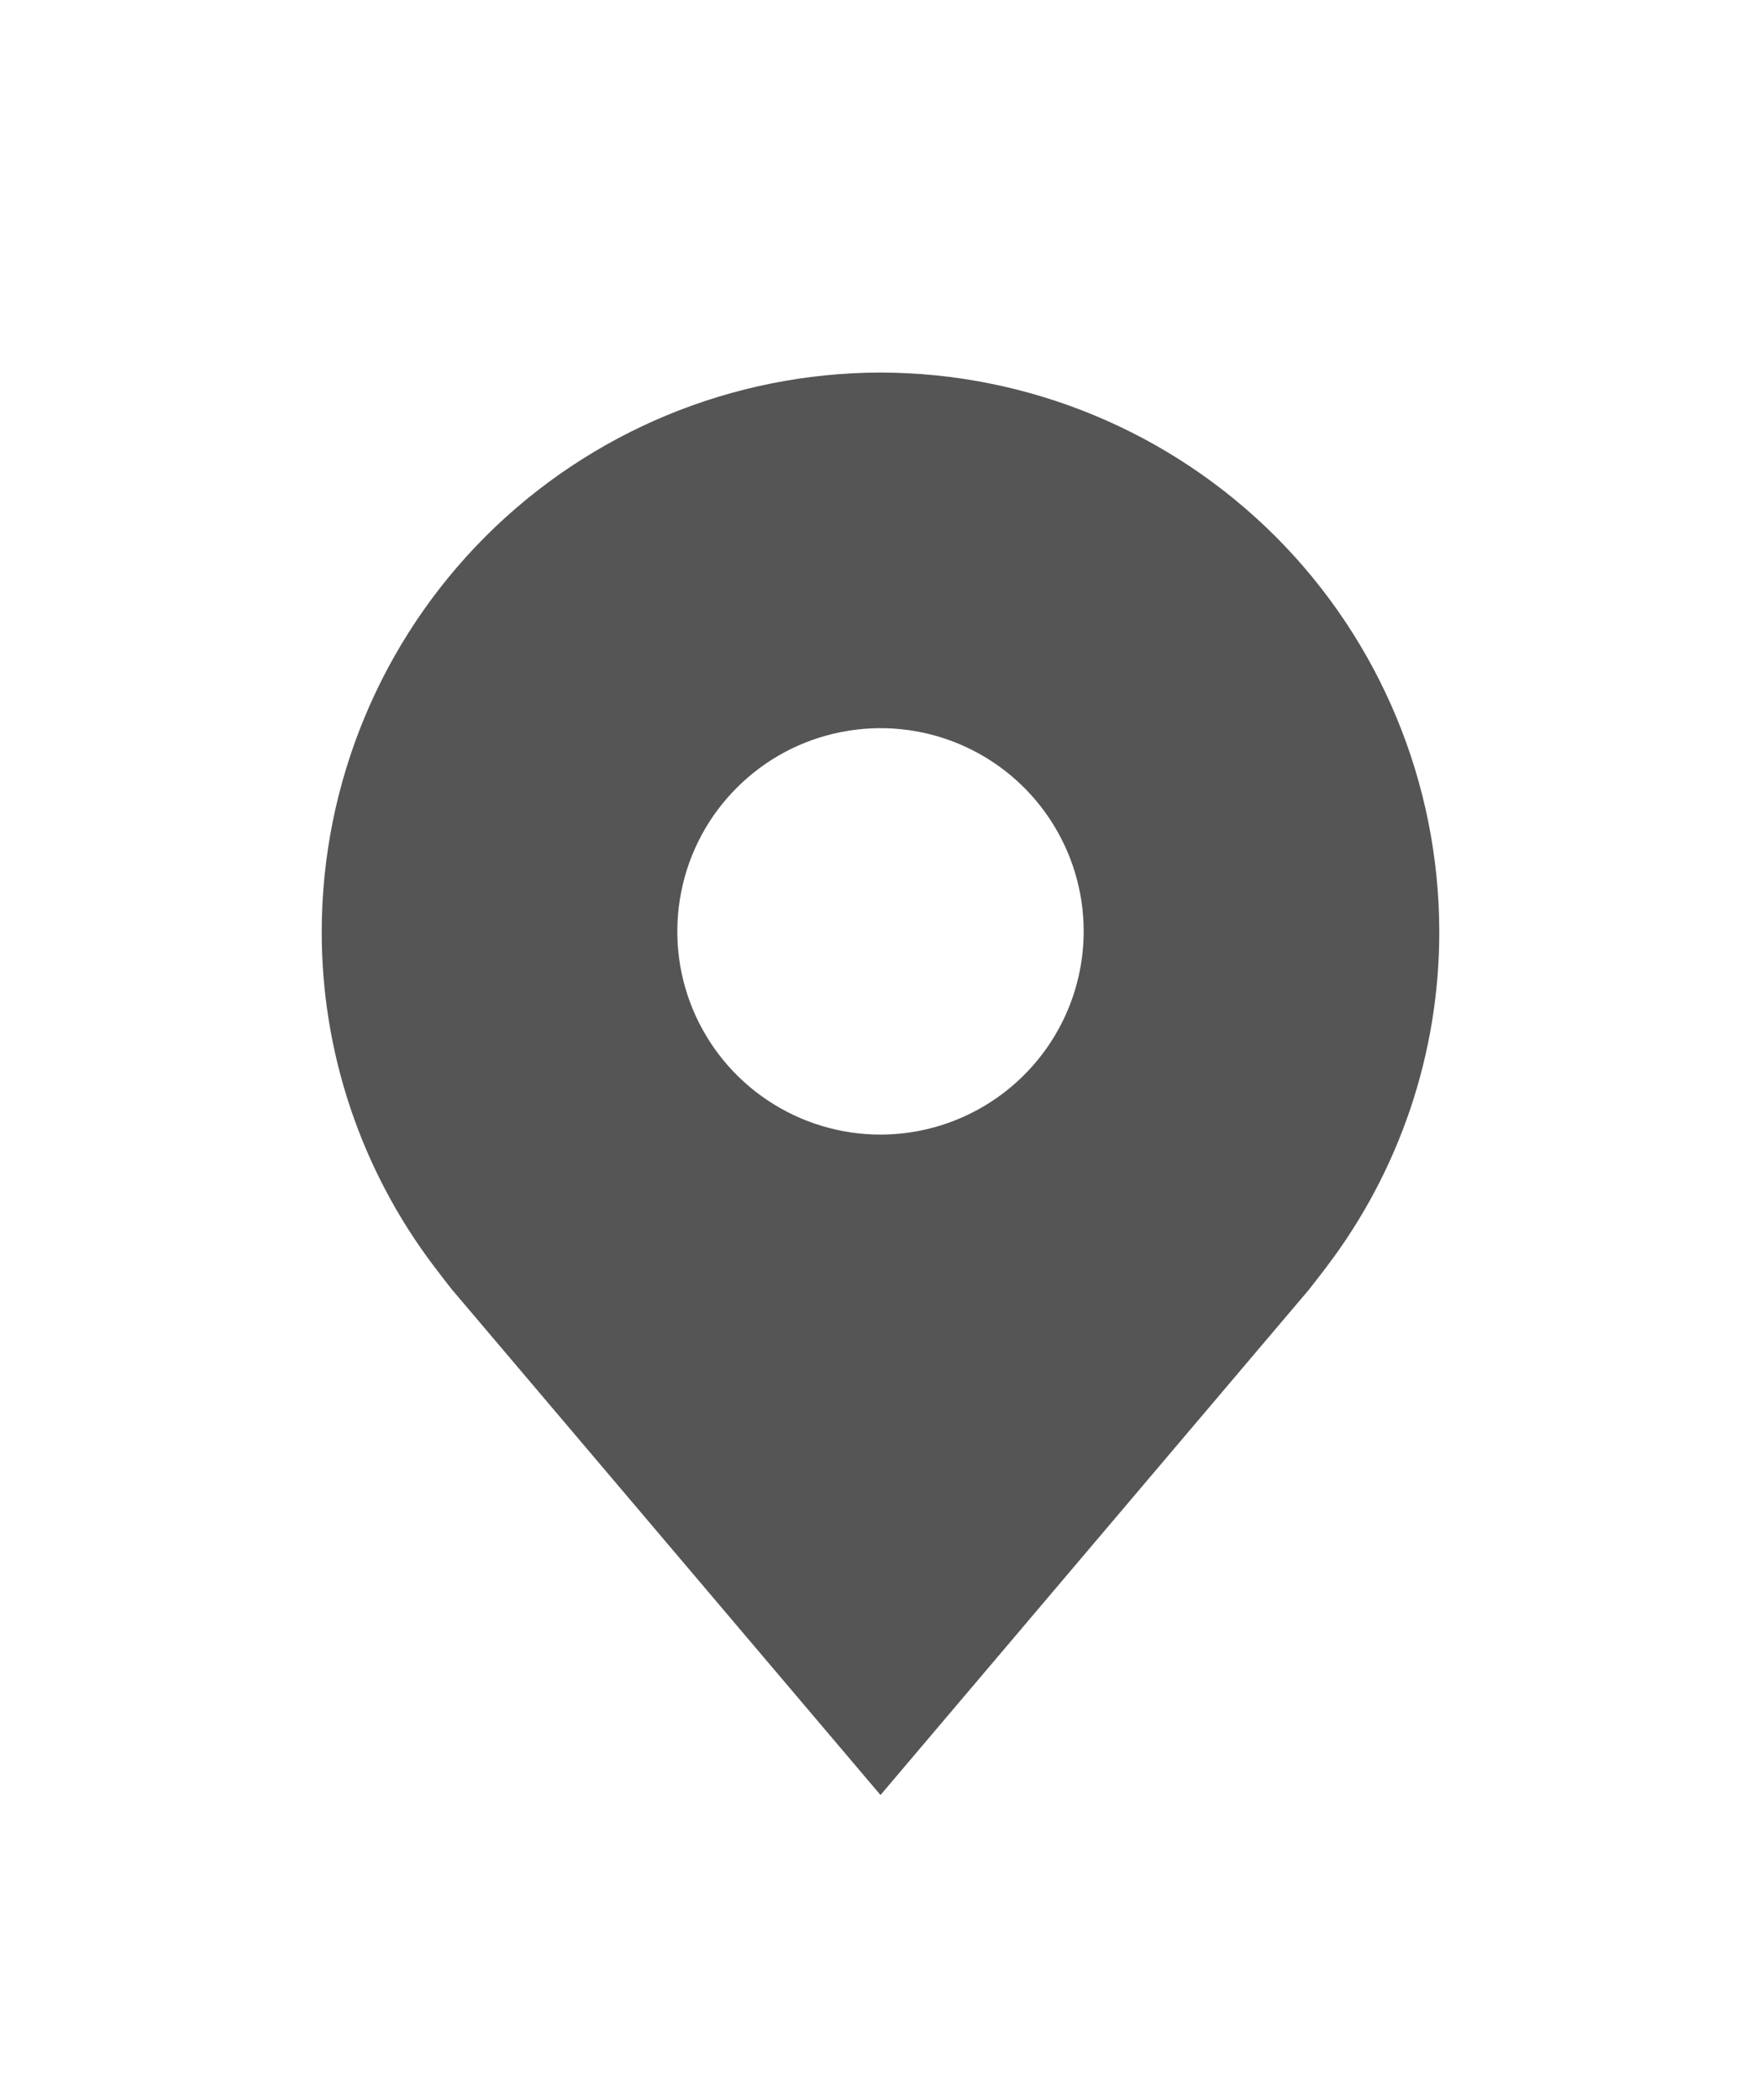 <svg width="26" height="31" viewBox="0 0 26 31" fill="none" xmlns="http://www.w3.org/2000/svg">
<g filter="url(#filter0_d_379_1971)">
<path d="M13 1.5C10.813 1.503 8.716 2.373 7.169 3.919C5.623 5.466 4.753 7.563 4.75 9.75C4.747 11.537 5.331 13.276 6.412 14.7C6.412 14.7 6.637 14.996 6.674 15.039L13 22.5L19.329 15.035C19.362 14.995 19.588 14.7 19.588 14.7L19.589 14.698C20.669 13.275 21.253 11.537 21.25 9.75C21.247 7.563 20.377 5.466 18.831 3.919C17.284 2.373 15.187 1.503 13 1.5ZM13 12.75C12.407 12.75 11.827 12.574 11.333 12.244C10.84 11.915 10.455 11.446 10.228 10.898C10.001 10.35 9.942 9.747 10.058 9.165C10.173 8.583 10.459 8.048 10.879 7.629C11.298 7.209 11.833 6.923 12.415 6.808C12.997 6.692 13.6 6.751 14.148 6.978C14.696 7.205 15.165 7.59 15.494 8.083C15.824 8.577 16 9.157 16 9.75C15.999 10.545 15.683 11.308 15.12 11.87C14.558 12.433 13.795 12.749 13 12.75Z" fill="#555555"/>
</g>
<defs>
<filter id="filter0_d_379_1971" x="-3" y="0" width="32" height="32" filterUnits="userSpaceOnUse" color-interpolation-filters="sRGB">
<feFlood flood-opacity="0" result="BackgroundImageFix"/>
<feColorMatrix in="SourceAlpha" type="matrix" values="0 0 0 0 0 0 0 0 0 0 0 0 0 0 0 0 0 0 127 0" result="hardAlpha"/>
<feOffset dy="4"/>
<feGaussianBlur stdDeviation="2"/>
<feComposite in2="hardAlpha" operator="out"/>
<feColorMatrix type="matrix" values="0 0 0 0 0 0 0 0 0 0 0 0 0 0 0 0 0 0 0.25 0"/>
<feBlend mode="normal" in2="BackgroundImageFix" result="effect1_dropShadow_379_1971"/>
<feBlend mode="normal" in="SourceGraphic" in2="effect1_dropShadow_379_1971" result="shape"/>
</filter>
</defs>
</svg>
